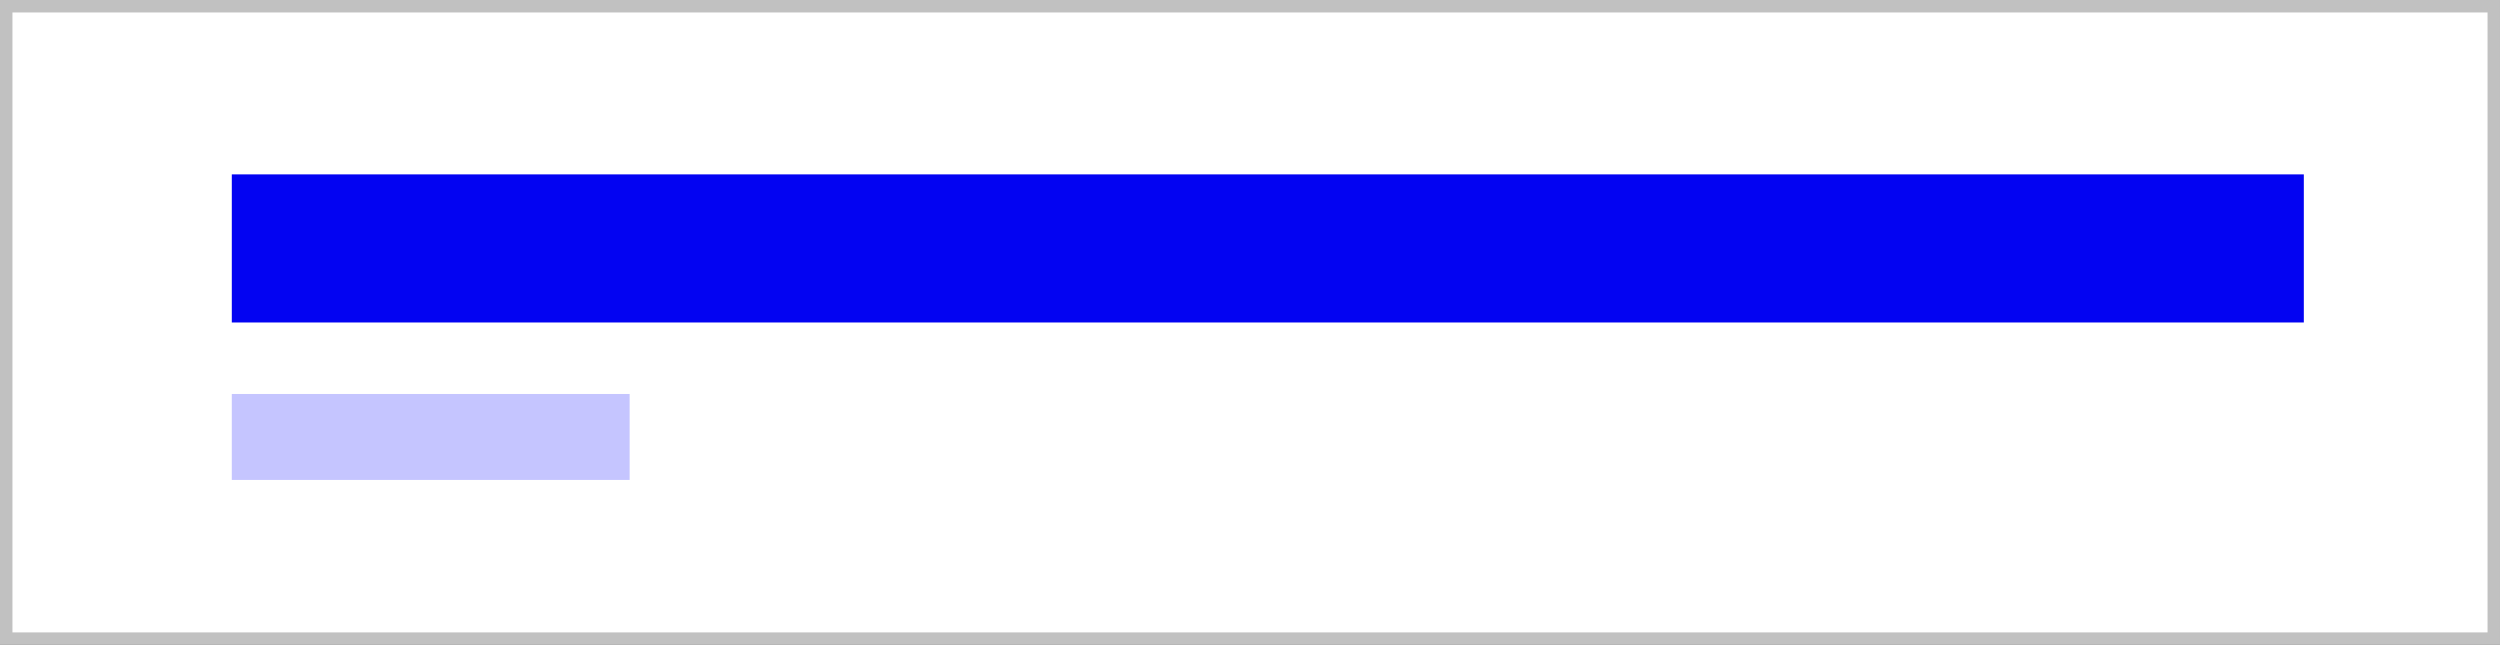 <?xml version="1.0" encoding="UTF-8"?><svg id="Calque_1" xmlns="http://www.w3.org/2000/svg" viewBox="0 0 200.71 51.77"><rect x="0" y="0" width="200.71" height="51.77" fill="#808080" stroke="none"/><defs><style>.cls-1{fill:#fff;stroke:#c1c1c1;stroke-miterlimit:10;}.cls-2{fill:#c5c5ff;}.cls-2,.cls-3{stroke-width:0px;}.cls-3{fill:#0303f2;}</style></defs><rect class="cls-1" x=".5" y=".5" width="199.71" height="50.77"/><rect class="cls-3" x="18.61" y="14" width="166.35" height="11.89"/><rect class="cls-2" x="18.61" y="31.63" width="31.94" height="6.9"/></svg>